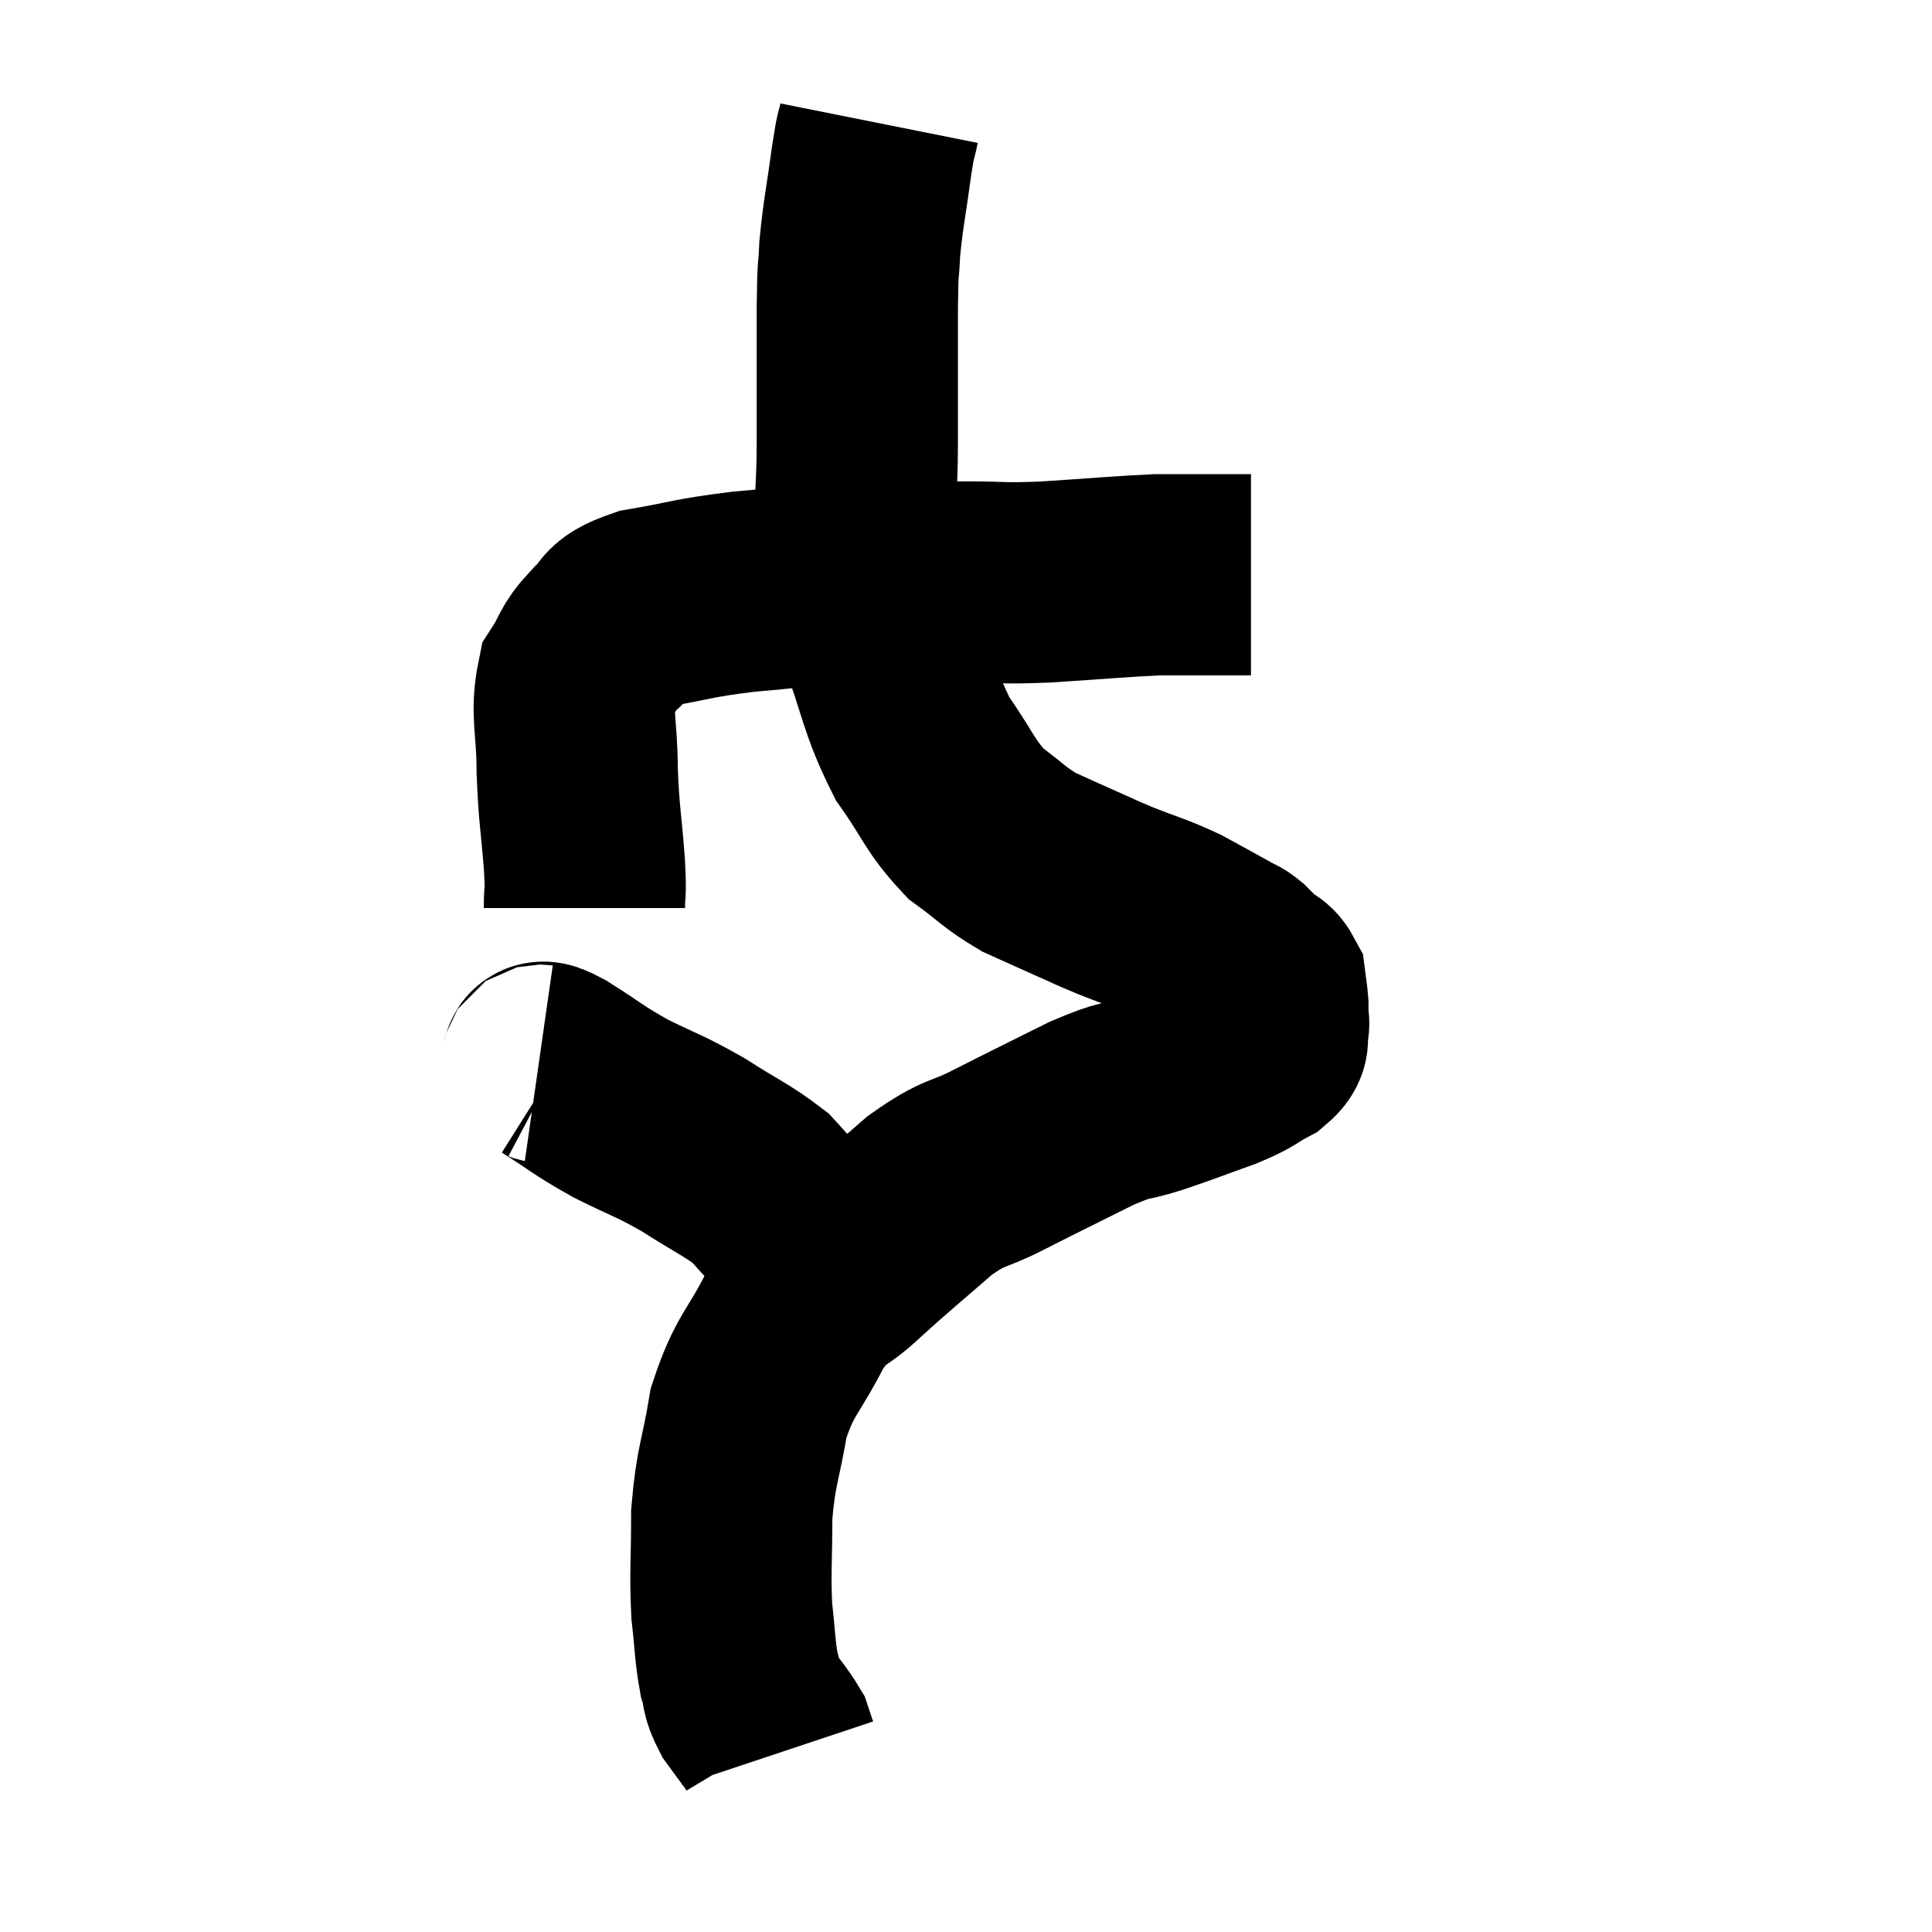 <svg width="48" height="48" viewBox="0 0 48 48" xmlns="http://www.w3.org/2000/svg"><path d="M 14.52 22.56 C 14.52 22.02, 14.565 22.335, 14.52 21.48 C 14.43 20.31, 14.385 20.28, 14.34 19.14 C 14.34 18.03, 14.175 17.73, 14.34 16.92 C 14.67 16.41, 14.58 16.35, 15 15.9 C 15.51 15.51, 15.15 15.42, 16.02 15.12 C 17.25 14.91, 17.145 14.865, 18.48 14.7 C 19.92 14.58, 19.965 14.52, 21.36 14.46 C 22.71 14.46, 22.905 14.46, 24.06 14.46 C 25.02 14.46, 24.81 14.505, 25.98 14.46 C 27.36 14.37, 27.81 14.325, 28.74 14.28 C 29.22 14.28, 29.22 14.28, 29.7 14.28 C 30.18 14.28, 30.315 14.28, 30.66 14.28 L 31.08 14.28" fill="none" stroke="black" stroke-width="5"></path><path d="M 21.84 3.06 C 21.75 3.51, 21.78 3.18, 21.66 3.96 C 21.51 5.07, 21.45 5.265, 21.36 6.18 C 21.33 6.9, 21.315 6.42, 21.3 7.62 C 21.3 9.3, 21.3 9.435, 21.3 10.98 C 21.3 12.39, 21.18 12.66, 21.3 13.8 C 21.54 14.67, 21.375 14.34, 21.78 15.54 C 22.35 17.07, 22.305 17.37, 22.92 18.6 C 23.58 19.53, 23.58 19.755, 24.24 20.46 C 24.9 20.94, 24.93 21.045, 25.56 21.42 C 26.16 21.69, 26.22 21.72, 26.76 21.96 C 27.24 22.17, 27.105 22.125, 27.72 22.38 C 28.47 22.68, 28.545 22.665, 29.22 22.98 C 29.82 23.31, 30.045 23.43, 30.42 23.64 C 30.57 23.73, 30.555 23.685, 30.72 23.82 C 30.9 24, 30.9 24.015, 31.08 24.18 C 31.26 24.33, 31.335 24.285, 31.44 24.48 C 31.47 24.72, 31.485 24.765, 31.5 24.96 C 31.5 25.11, 31.5 25.11, 31.5 25.26 C 31.5 25.41, 31.545 25.365, 31.5 25.56 C 31.41 25.8, 31.62 25.785, 31.32 26.04 C 30.81 26.31, 30.975 26.295, 30.3 26.58 C 29.46 26.88, 29.415 26.91, 28.62 27.18 C 27.87 27.42, 28.065 27.255, 27.12 27.66 C 25.98 28.23, 25.845 28.29, 24.84 28.8 C 23.97 29.25, 24.015 29.055, 23.1 29.7 C 22.14 30.54, 22.005 30.63, 21.18 31.38 C 20.49 32.04, 20.445 31.77, 19.8 32.7 C 19.2 33.9, 19.005 33.87, 18.6 35.1 C 18.39 36.36, 18.285 36.39, 18.18 37.62 C 18.18 38.82, 18.135 39.03, 18.18 40.02 C 18.27 40.8, 18.255 40.995, 18.36 41.58 C 18.48 41.97, 18.39 41.955, 18.6 42.36 C 18.9 42.78, 19.02 42.9, 19.2 43.2 C 19.26 43.38, 19.29 43.47, 19.32 43.56 L 19.32 43.56" fill="none" stroke="black" stroke-width="5"></path><path d="M 13.38 26.46 C 13.59 26.49, 13.29 26.25, 13.8 26.52 C 14.61 27.03, 14.565 27.06, 15.42 27.54 C 16.32 27.99, 16.35 27.945, 17.22 28.44 C 18.06 28.98, 18.315 29.07, 18.9 29.52 C 19.23 29.88, 19.185 29.85, 19.56 30.24 C 19.98 30.66, 20.145 30.825, 20.4 31.08 C 20.49 31.17, 20.535 31.215, 20.58 31.26 C 20.58 31.26, 20.58 31.26, 20.58 31.26 L 20.58 31.26" fill="none" stroke="black" stroke-width="5"></path></svg>